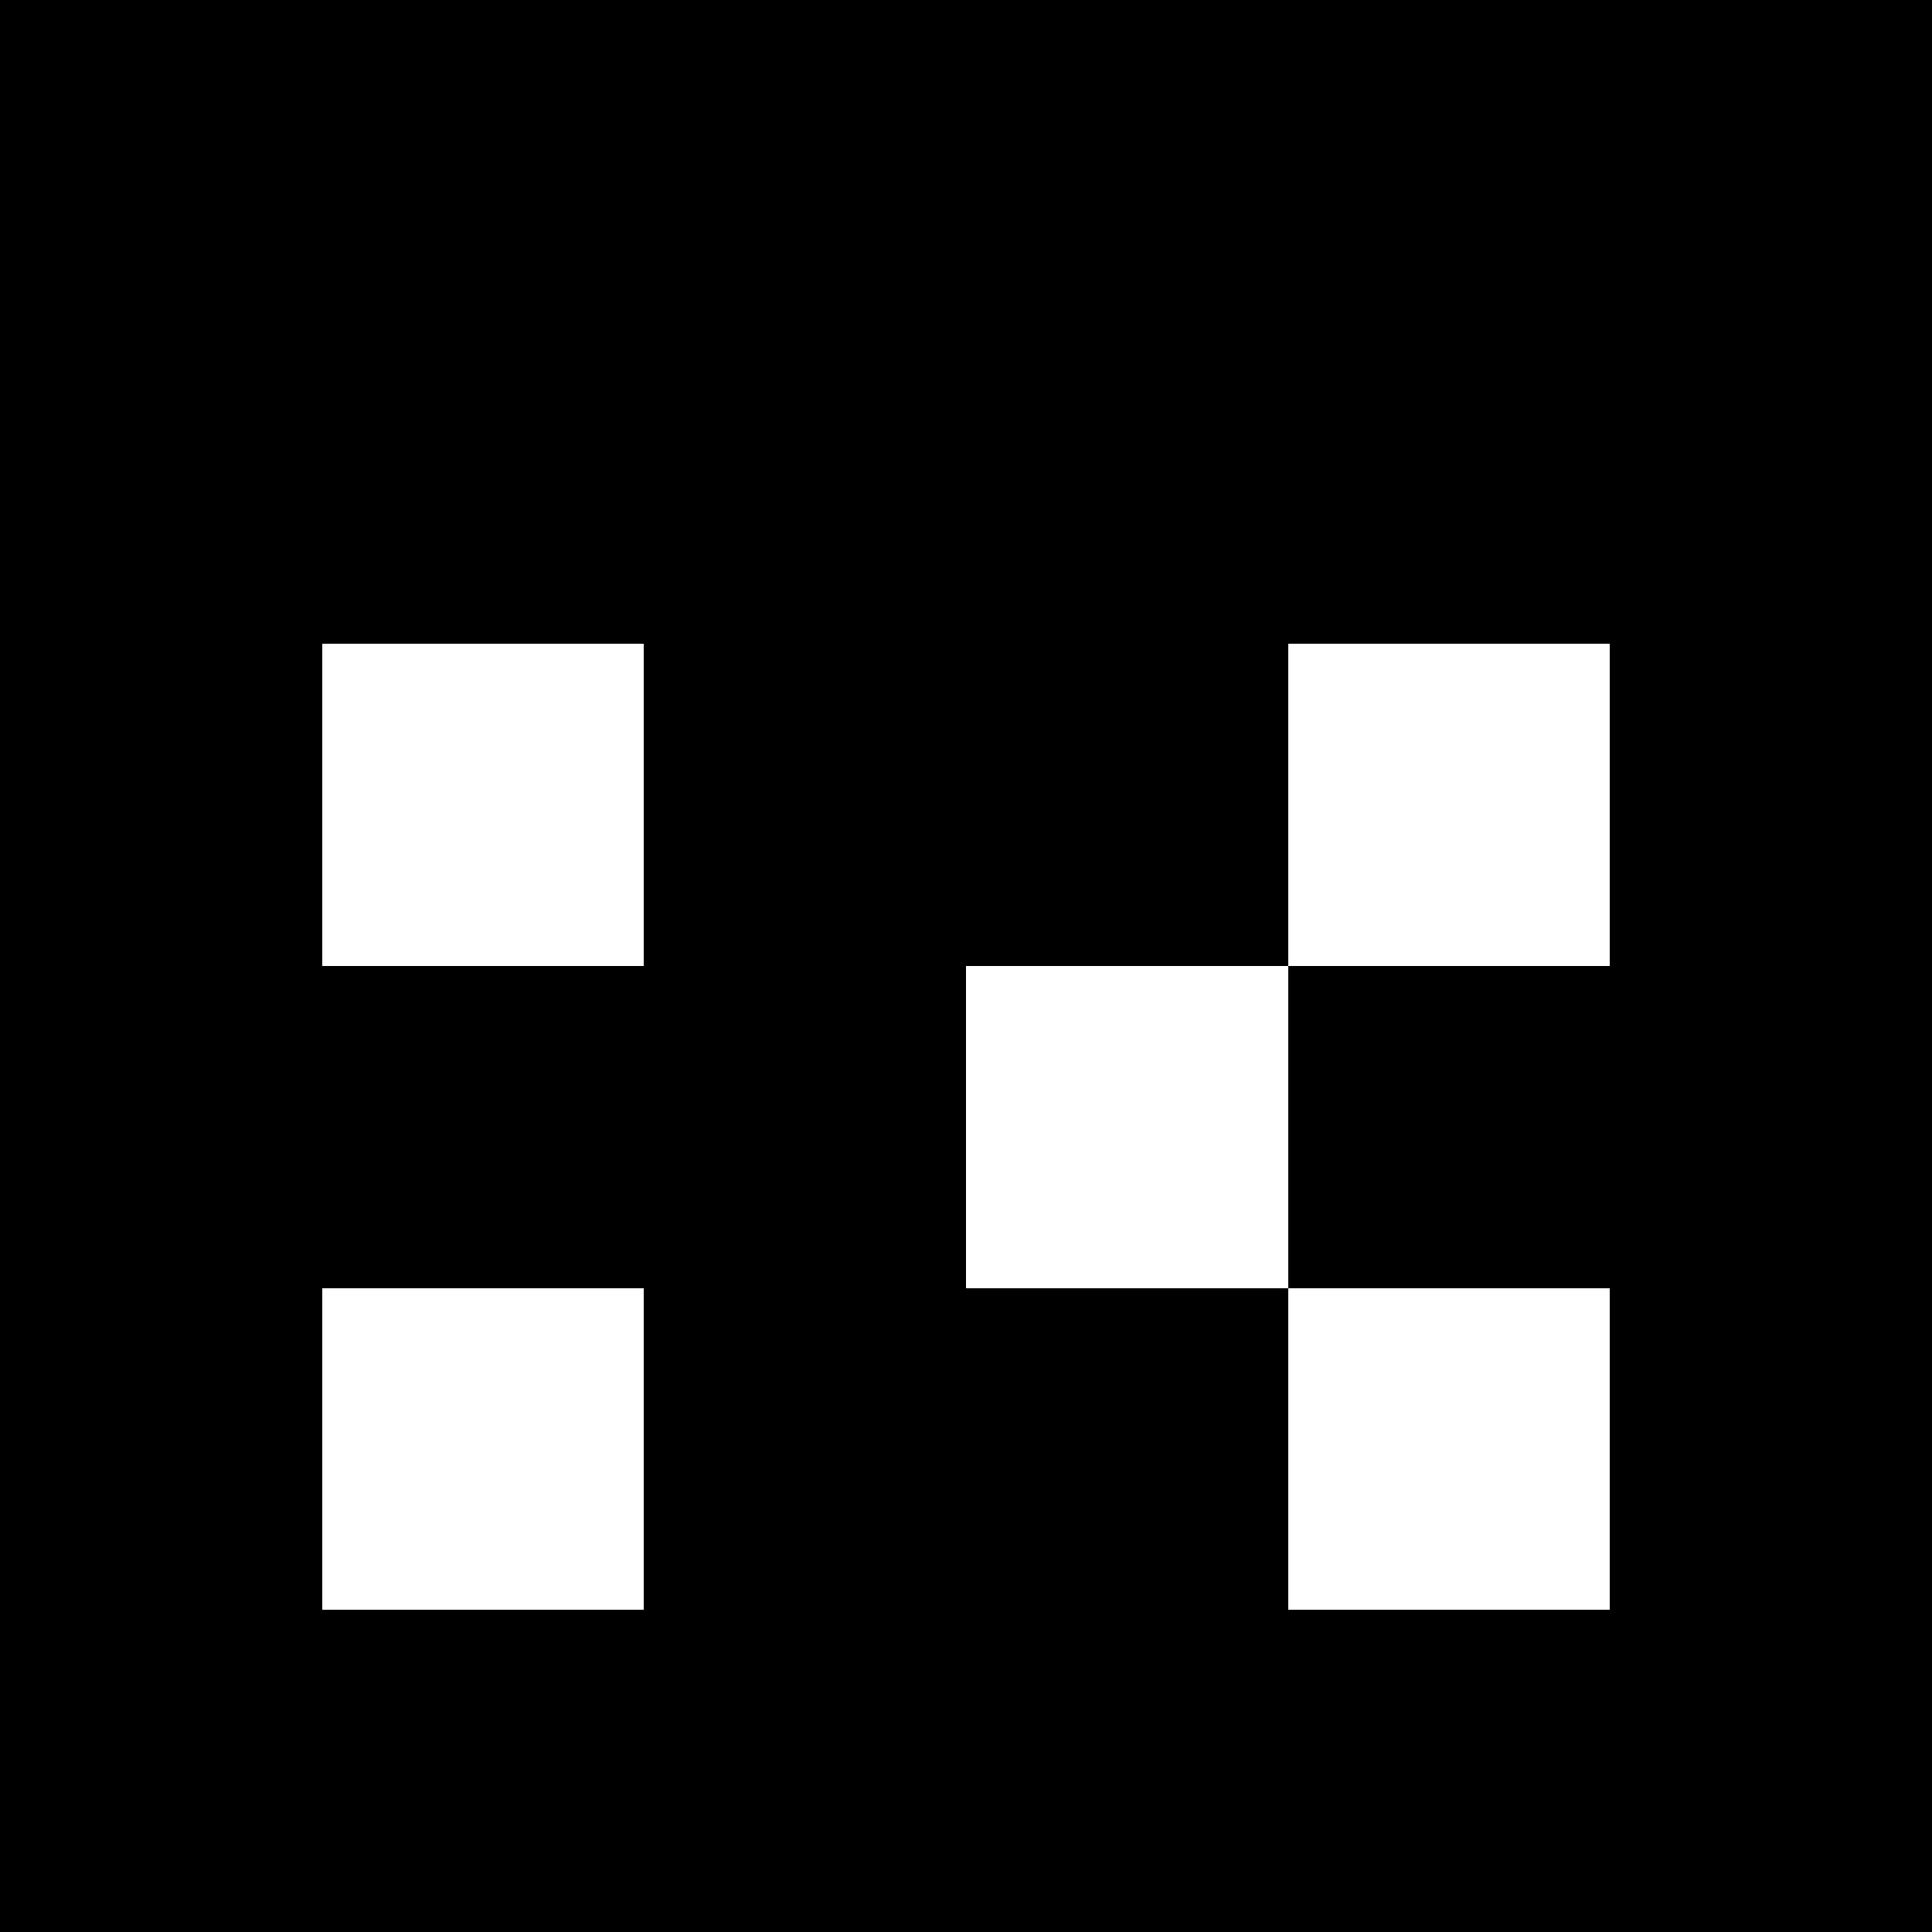 <svg viewBox="0 0 6 6" xmlns="http://www.w3.org/2000/svg" shape-rendering="crispEdges" width="25mm" height="25mm"><rect x="0" y="0" width="6" height="6" fill="black"></rect><rect width="1" height="1" x="1" y="2" fill="white"></rect><rect width="1" height="1" x="4" y="2" fill="white"></rect><rect width="1" height="1" x="3" y="3" fill="white"></rect><rect width="1" height="1" x="1" y="4" fill="white"></rect><rect width="1" height="1" x="4" y="4" fill="white"></rect></svg>